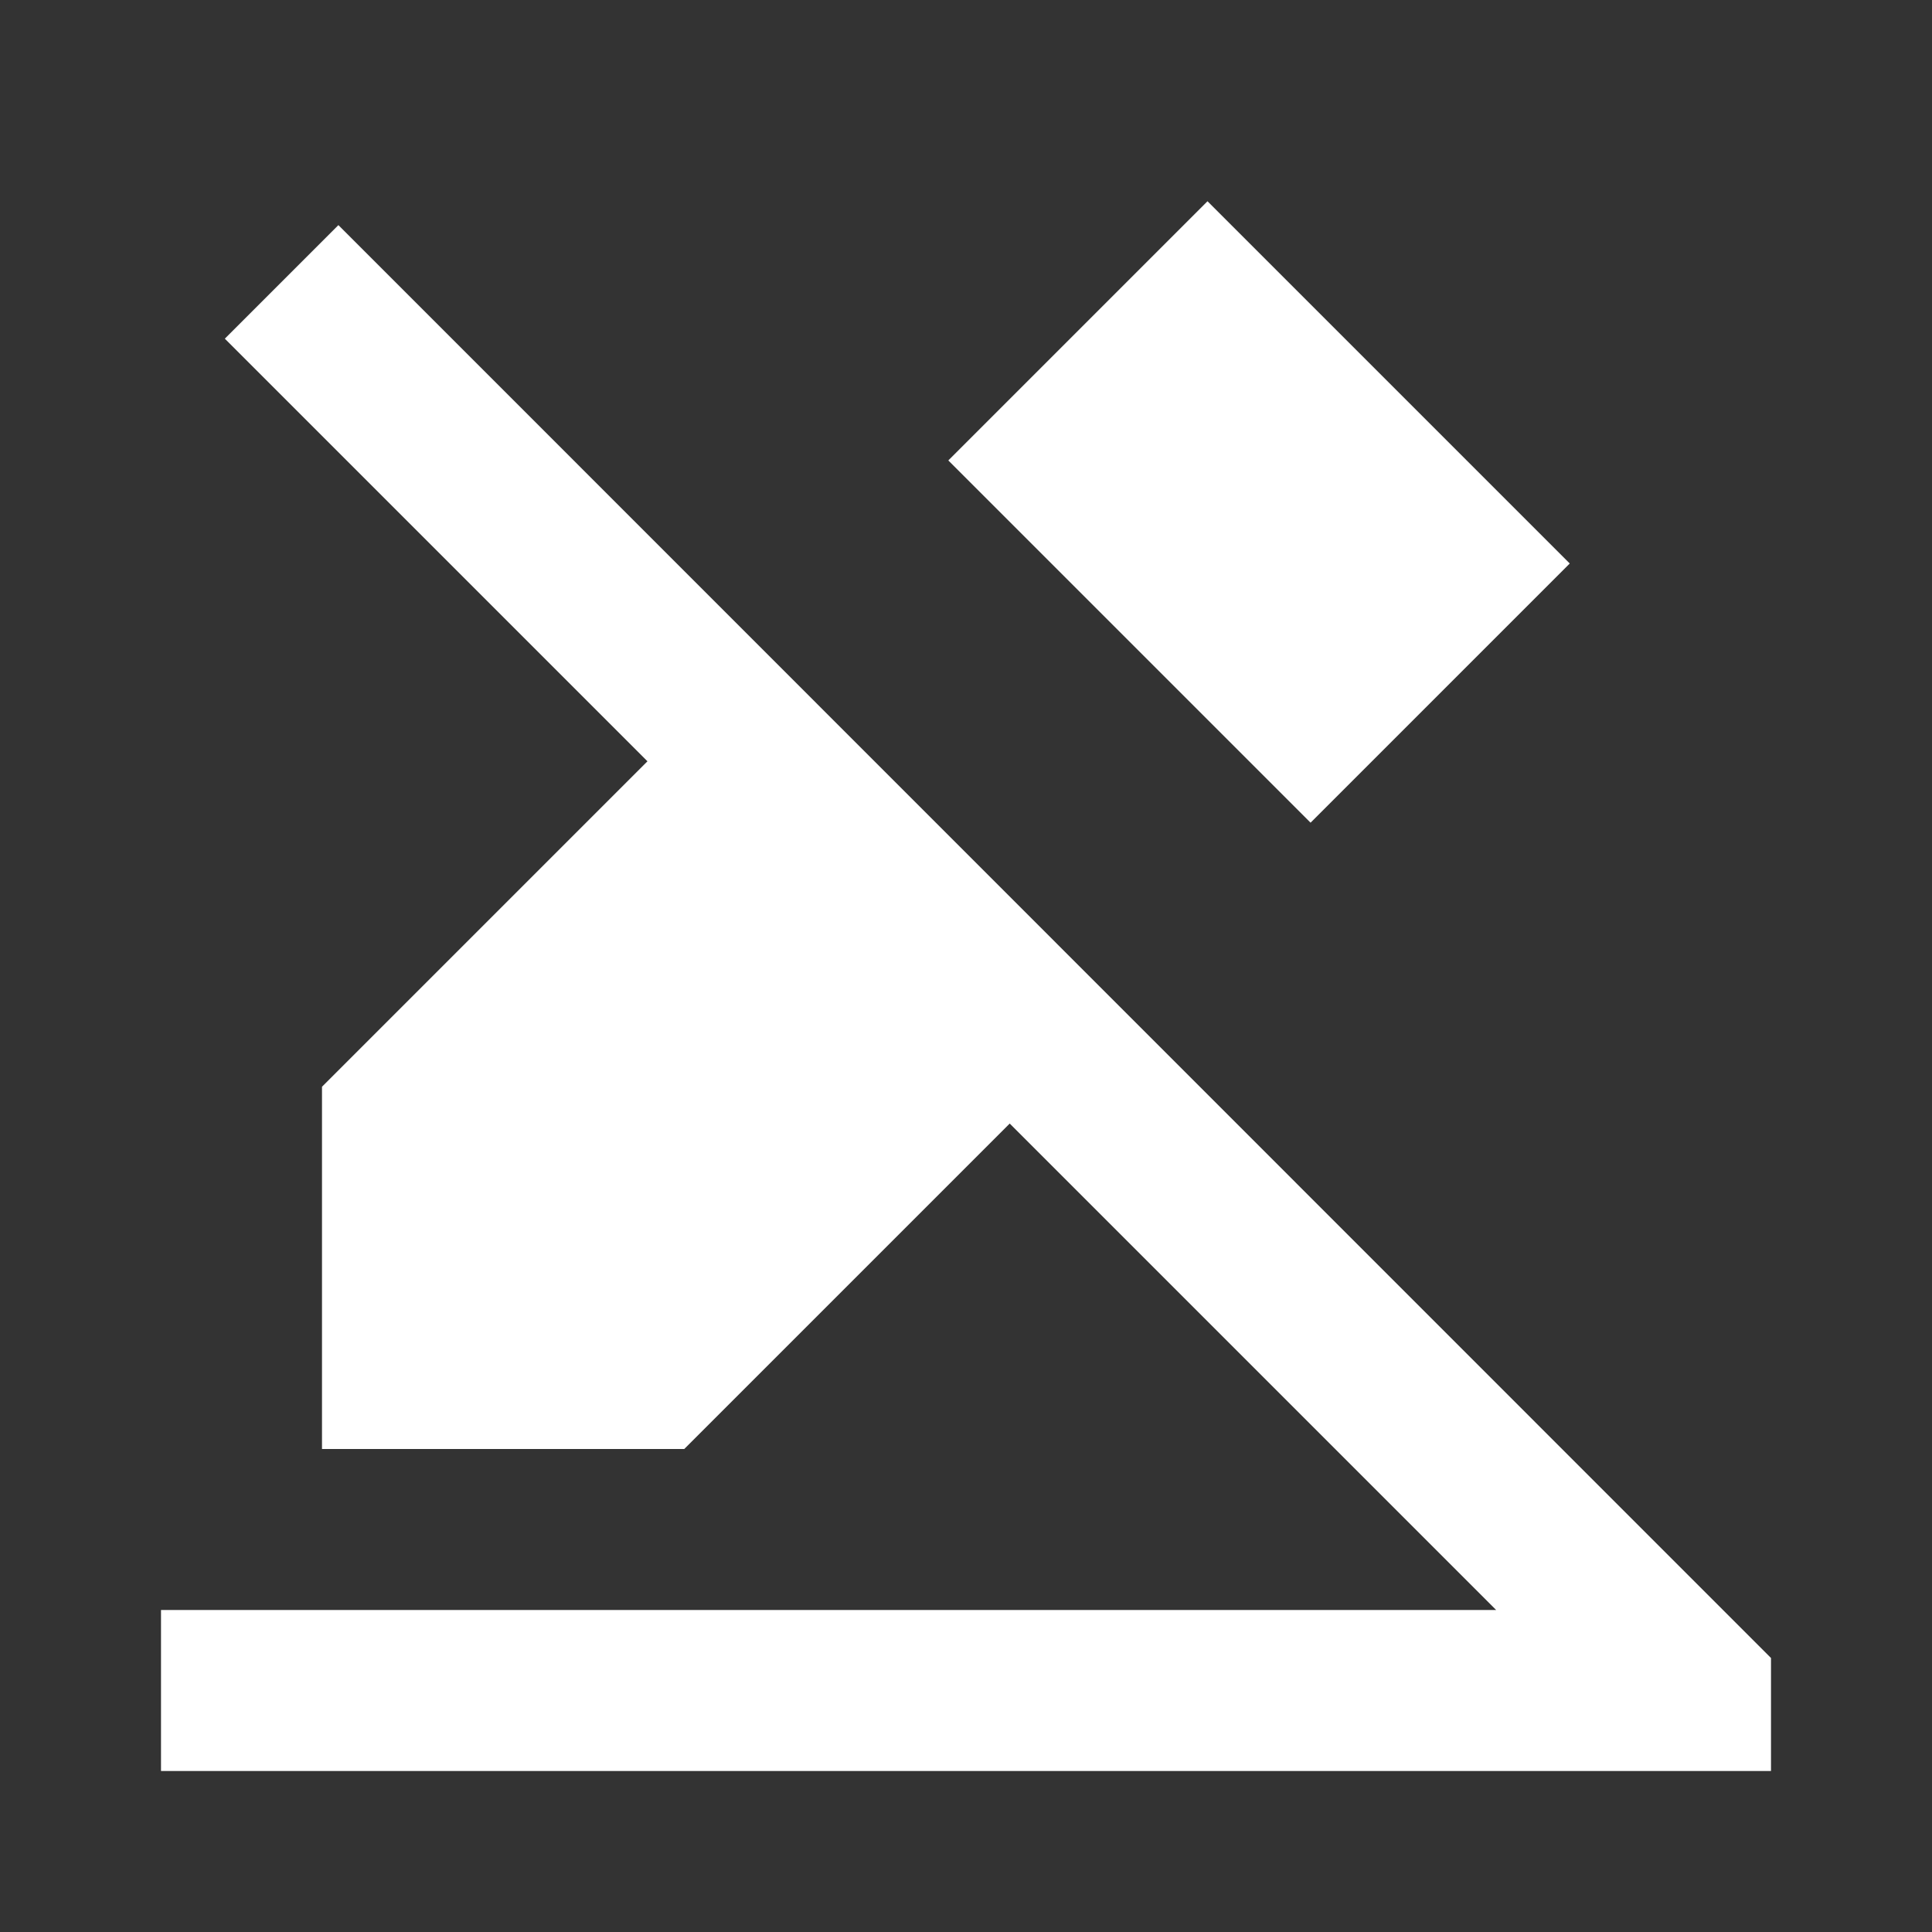 <svg width="512" height="512" viewBox="0 0 512 512" fill="none" xmlns="http://www.w3.org/2000/svg">
<rect x="0" y="0" width="512" height="512" fill="#333333" stroke="none"/>
<path fill-rule="evenodd" clip-rule="evenodd" d="M89.68 59.657L469.333 439.391V469.334H42.667V426.667H396.497L267.582 297.752L181.333 384H85.333V288L171.582 201.752L59.583 89.753L89.68 59.657ZM251.314 122.02L347.314 218.02L416 149.333L320 53.334L251.314 122.02Z" fill="white"/>
</svg>
